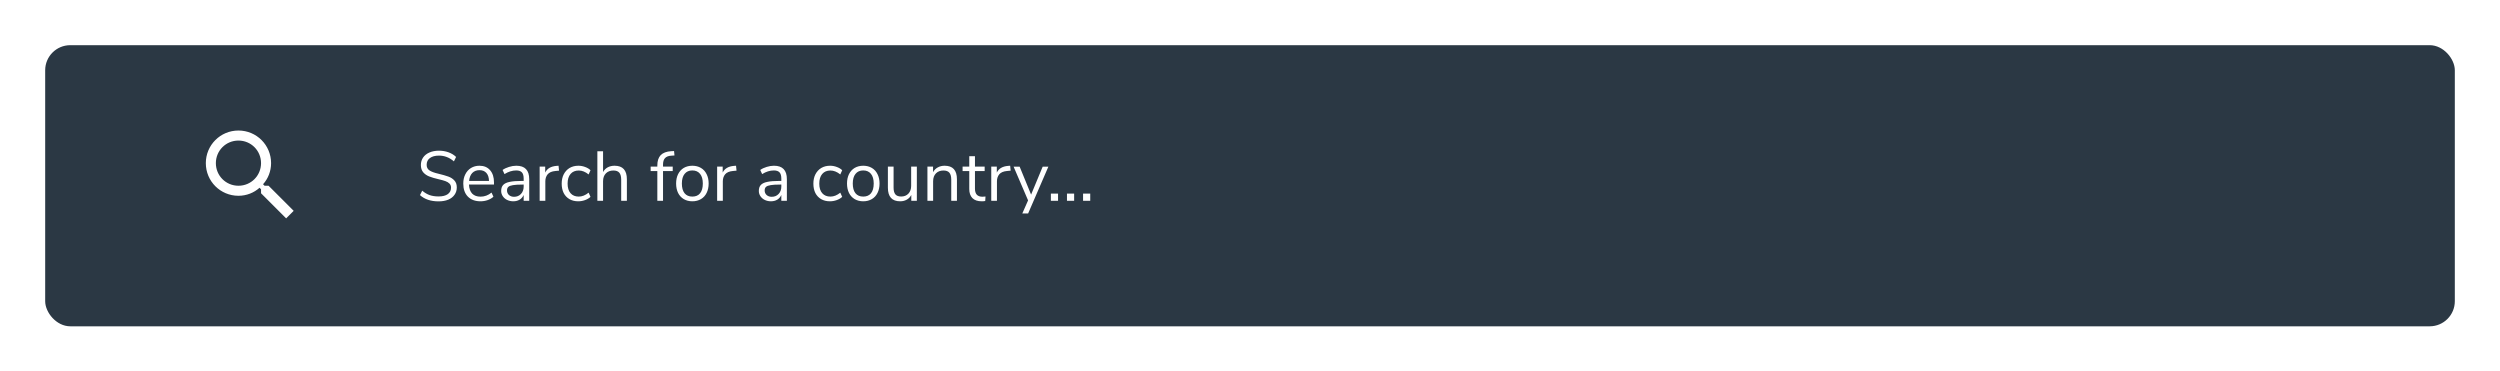 <svg width="498" height="74" viewBox="0 0 498 74" fill="none" xmlns="http://www.w3.org/2000/svg">
<g filter="url(#filter0_d_0_380)">
<rect x="9" y="7" width="480" height="56" rx="5" fill="#2B3844"/>
</g>
<path fill-rule="evenodd" clip-rule="evenodd" d="M53.5 37H52.7L52.4 36.7C53.4 35.6 54 34.1 54 32.5C54 28.9 51.1 26 47.5 26C43.9 26 41 28.9 41 32.5C41 36.1 43.9 39 47.5 39C49.1 39 50.6 38.4 51.7 37.4L52 37.7V38.5L57 43.5L58.5 42L53.5 37ZM47.5 37C45 37 43 35 43 32.5C43 30 45 28 47.5 28C50 28 52 30 52 32.5C52 35 50 37 47.5 37Z" fill="white"/>
<path d="M87.354 40.112C85.814 40.112 84.582 39.697 83.658 38.866L84.106 37.984C84.591 38.395 85.086 38.689 85.59 38.866C86.103 39.043 86.696 39.132 87.368 39.132C88.161 39.132 88.773 38.978 89.202 38.67C89.631 38.362 89.846 37.928 89.846 37.368C89.846 37.041 89.743 36.775 89.538 36.57C89.333 36.365 89.062 36.201 88.726 36.08C88.39 35.959 87.937 35.833 87.368 35.702C86.603 35.525 85.973 35.338 85.478 35.142C84.993 34.946 84.596 34.666 84.288 34.302C83.989 33.938 83.84 33.462 83.84 32.874C83.84 32.314 83.985 31.819 84.274 31.39C84.573 30.951 84.993 30.615 85.534 30.382C86.085 30.139 86.719 30.018 87.438 30.018C88.119 30.018 88.754 30.125 89.342 30.34C89.939 30.555 90.443 30.863 90.854 31.264L90.42 32.146C89.953 31.745 89.477 31.455 88.992 31.278C88.516 31.091 87.998 30.998 87.438 30.998C86.673 30.998 86.071 31.161 85.632 31.488C85.203 31.805 84.988 32.253 84.988 32.832C84.988 33.327 85.179 33.7 85.562 33.952C85.945 34.204 86.523 34.419 87.298 34.596C88.147 34.801 88.815 34.993 89.3 35.17C89.785 35.338 90.187 35.595 90.504 35.94C90.831 36.285 90.994 36.747 90.994 37.326C90.994 37.886 90.845 38.376 90.546 38.796C90.257 39.216 89.837 39.543 89.286 39.776C88.735 40 88.091 40.112 87.354 40.112ZM98.403 36.766H93.419C93.456 37.559 93.671 38.161 94.063 38.572C94.455 38.973 95.01 39.174 95.729 39.174C96.522 39.174 97.25 38.903 97.913 38.362L98.291 39.188C97.992 39.468 97.609 39.692 97.143 39.86C96.676 40.019 96.2 40.098 95.715 40.098C94.651 40.098 93.811 39.785 93.195 39.16C92.588 38.535 92.285 37.671 92.285 36.57C92.285 35.87 92.42 35.254 92.691 34.722C92.961 34.181 93.339 33.761 93.825 33.462C94.319 33.163 94.879 33.014 95.505 33.014C96.41 33.014 97.119 33.313 97.633 33.91C98.146 34.498 98.403 35.31 98.403 36.346V36.766ZM95.519 33.896C94.921 33.896 94.441 34.083 94.077 34.456C93.722 34.829 93.512 35.357 93.447 36.038H97.409C97.39 35.347 97.217 34.82 96.891 34.456C96.564 34.083 96.107 33.896 95.519 33.896ZM102.845 33.014C103.713 33.014 104.357 33.238 104.777 33.686C105.207 34.125 105.421 34.797 105.421 35.702V40H104.315V38.838C104.138 39.239 103.867 39.552 103.503 39.776C103.139 39.991 102.719 40.098 102.243 40.098C101.805 40.098 101.399 40.009 101.025 39.832C100.661 39.655 100.372 39.407 100.157 39.09C99.943 38.773 99.835 38.423 99.835 38.04C99.835 37.527 99.966 37.13 100.227 36.85C100.489 36.561 100.918 36.355 101.515 36.234C102.113 36.103 102.943 36.038 104.007 36.038H104.315V35.576C104.315 35.007 104.199 34.596 103.965 34.344C103.732 34.083 103.354 33.952 102.831 33.952C102.047 33.952 101.268 34.195 100.493 34.68L100.115 33.854C100.47 33.602 100.895 33.401 101.389 33.252C101.893 33.093 102.379 33.014 102.845 33.014ZM102.397 39.202C102.957 39.202 103.415 39.015 103.769 38.642C104.133 38.259 104.315 37.769 104.315 37.172V36.766H104.063C103.242 36.766 102.617 36.803 102.187 36.878C101.758 36.943 101.45 37.06 101.263 37.228C101.086 37.387 100.997 37.625 100.997 37.942C100.997 38.306 101.128 38.609 101.389 38.852C101.66 39.085 101.996 39.202 102.397 39.202ZM111.361 33.994L110.619 34.064C109.919 34.129 109.411 34.349 109.093 34.722C108.785 35.095 108.631 35.557 108.631 36.108V40H107.497V33.182H108.603V34.372C108.986 33.579 109.737 33.135 110.857 33.042L111.263 33.014L111.361 33.994ZM115.18 40.098C114.508 40.098 113.925 39.953 113.43 39.664C112.935 39.375 112.553 38.969 112.282 38.446C112.021 37.914 111.89 37.293 111.89 36.584C111.89 35.875 112.025 35.254 112.296 34.722C112.576 34.181 112.963 33.761 113.458 33.462C113.962 33.163 114.55 33.014 115.222 33.014C115.679 33.014 116.127 33.098 116.566 33.266C117.005 33.425 117.359 33.639 117.63 33.91L117.252 34.75C116.608 34.227 115.955 33.966 115.292 33.966C114.592 33.966 114.046 34.195 113.654 34.652C113.262 35.109 113.066 35.753 113.066 36.584C113.066 37.405 113.262 38.04 113.654 38.488C114.046 38.936 114.592 39.16 115.292 39.16C115.955 39.16 116.608 38.899 117.252 38.376L117.63 39.216C117.341 39.487 116.977 39.701 116.538 39.86C116.099 40.019 115.647 40.098 115.18 40.098ZM122.425 33.014C124.059 33.014 124.875 33.915 124.875 35.716V40H123.741V35.786C123.741 35.151 123.615 34.689 123.363 34.4C123.121 34.111 122.729 33.966 122.187 33.966C121.562 33.966 121.063 34.157 120.689 34.54C120.316 34.923 120.129 35.441 120.129 36.094V40H118.995V30.13H120.129V34.274C120.353 33.863 120.661 33.551 121.053 33.336C121.455 33.121 121.912 33.014 122.425 33.014ZM132.074 33.182H134.006V34.078H132.074V40H130.94V34.078H129.61V33.182H130.94V32.958C130.94 32.053 131.164 31.367 131.612 30.9C132.069 30.433 132.769 30.172 133.712 30.116L134.272 30.088L134.356 30.97L133.712 31.012C133.142 31.049 132.727 31.213 132.466 31.502C132.204 31.782 132.074 32.216 132.074 32.804V33.182ZM137.915 40.098C137.271 40.098 136.702 39.953 136.207 39.664C135.722 39.375 135.344 38.964 135.073 38.432C134.812 37.891 134.681 37.265 134.681 36.556C134.681 35.847 134.812 35.226 135.073 34.694C135.344 34.153 135.722 33.737 136.207 33.448C136.702 33.159 137.271 33.014 137.915 33.014C138.559 33.014 139.128 33.159 139.623 33.448C140.118 33.737 140.496 34.153 140.757 34.694C141.028 35.226 141.163 35.847 141.163 36.556C141.163 37.265 141.028 37.891 140.757 38.432C140.496 38.964 140.118 39.375 139.623 39.664C139.128 39.953 138.559 40.098 137.915 40.098ZM137.915 39.16C138.587 39.16 139.1 38.941 139.455 38.502C139.819 38.054 140.001 37.405 140.001 36.556C140.001 35.725 139.819 35.086 139.455 34.638C139.091 34.181 138.578 33.952 137.915 33.952C137.252 33.952 136.739 34.181 136.375 34.638C136.011 35.086 135.829 35.725 135.829 36.556C135.829 37.396 136.006 38.04 136.361 38.488C136.725 38.936 137.243 39.16 137.915 39.16ZM146.717 33.994L145.975 34.064C145.275 34.129 144.766 34.349 144.449 34.722C144.141 35.095 143.987 35.557 143.987 36.108V40H142.853V33.182H143.959V34.372C144.341 33.579 145.093 33.135 146.213 33.042L146.619 33.014L146.717 33.994ZM154.17 33.014C155.038 33.014 155.682 33.238 156.102 33.686C156.531 34.125 156.746 34.797 156.746 35.702V40H155.64V38.838C155.462 39.239 155.192 39.552 154.828 39.776C154.464 39.991 154.044 40.098 153.568 40.098C153.129 40.098 152.723 40.009 152.35 39.832C151.986 39.655 151.696 39.407 151.482 39.09C151.267 38.773 151.16 38.423 151.16 38.04C151.16 37.527 151.29 37.13 151.552 36.85C151.813 36.561 152.242 36.355 152.84 36.234C153.437 36.103 154.268 36.038 155.332 36.038H155.64V35.576C155.64 35.007 155.523 34.596 155.29 34.344C155.056 34.083 154.678 33.952 154.156 33.952C153.372 33.952 152.592 34.195 151.818 34.68L151.44 33.854C151.794 33.602 152.219 33.401 152.714 33.252C153.218 33.093 153.703 33.014 154.17 33.014ZM153.722 39.202C154.282 39.202 154.739 39.015 155.094 38.642C155.458 38.259 155.64 37.769 155.64 37.172V36.766H155.388C154.566 36.766 153.941 36.803 153.512 36.878C153.082 36.943 152.774 37.06 152.588 37.228C152.41 37.387 152.322 37.625 152.322 37.942C152.322 38.306 152.452 38.609 152.714 38.852C152.984 39.085 153.32 39.202 153.722 39.202ZM165.315 40.098C164.643 40.098 164.06 39.953 163.565 39.664C163.07 39.375 162.688 38.969 162.417 38.446C162.156 37.914 162.025 37.293 162.025 36.584C162.025 35.875 162.16 35.254 162.431 34.722C162.711 34.181 163.098 33.761 163.593 33.462C164.097 33.163 164.685 33.014 165.357 33.014C165.814 33.014 166.262 33.098 166.701 33.266C167.14 33.425 167.494 33.639 167.765 33.91L167.387 34.75C166.743 34.227 166.09 33.966 165.427 33.966C164.727 33.966 164.181 34.195 163.789 34.652C163.397 35.109 163.201 35.753 163.201 36.584C163.201 37.405 163.397 38.04 163.789 38.488C164.181 38.936 164.727 39.16 165.427 39.16C166.09 39.16 166.743 38.899 167.387 38.376L167.765 39.216C167.476 39.487 167.112 39.701 166.673 39.86C166.234 40.019 165.782 40.098 165.315 40.098ZM171.958 40.098C171.314 40.098 170.745 39.953 170.25 39.664C169.765 39.375 169.387 38.964 169.116 38.432C168.855 37.891 168.724 37.265 168.724 36.556C168.724 35.847 168.855 35.226 169.116 34.694C169.387 34.153 169.765 33.737 170.25 33.448C170.745 33.159 171.314 33.014 171.958 33.014C172.602 33.014 173.171 33.159 173.666 33.448C174.161 33.737 174.539 34.153 174.8 34.694C175.071 35.226 175.206 35.847 175.206 36.556C175.206 37.265 175.071 37.891 174.8 38.432C174.539 38.964 174.161 39.375 173.666 39.664C173.171 39.953 172.602 40.098 171.958 40.098ZM171.958 39.16C172.63 39.16 173.143 38.941 173.498 38.502C173.862 38.054 174.044 37.405 174.044 36.556C174.044 35.725 173.862 35.086 173.498 34.638C173.134 34.181 172.621 33.952 171.958 33.952C171.295 33.952 170.782 34.181 170.418 34.638C170.054 35.086 169.872 35.725 169.872 36.556C169.872 37.396 170.049 38.04 170.404 38.488C170.768 38.936 171.286 39.16 171.958 39.16ZM182.636 33.182V40H181.53V38.838C181.315 39.249 181.012 39.561 180.62 39.776C180.237 39.991 179.803 40.098 179.318 40.098C178.506 40.098 177.894 39.874 177.484 39.426C177.073 38.969 176.868 38.297 176.868 37.41V33.182H178.002V37.382C178.002 37.989 178.123 38.437 178.366 38.726C178.608 39.006 178.991 39.146 179.514 39.146C180.111 39.146 180.592 38.955 180.956 38.572C181.32 38.18 181.502 37.667 181.502 37.032V33.182H182.636ZM188.173 33.014C189.807 33.014 190.623 33.915 190.623 35.716V40H189.489V35.786C189.489 35.151 189.363 34.689 189.111 34.4C188.869 34.111 188.477 33.966 187.935 33.966C187.31 33.966 186.811 34.157 186.437 34.54C186.064 34.923 185.877 35.441 185.877 36.094V40H184.743V33.182H185.863V34.302C186.087 33.882 186.4 33.565 186.801 33.35C187.203 33.126 187.66 33.014 188.173 33.014ZM195.696 39.188C195.902 39.188 196.107 39.174 196.312 39.146L196.256 40.042C196.042 40.079 195.808 40.098 195.556 40.098C194.735 40.098 194.114 39.883 193.694 39.454C193.284 39.025 193.078 38.427 193.078 37.662V34.078H191.748V33.182H193.078V31.11H194.212V33.182H196.144V34.078H194.212V37.578C194.212 38.651 194.707 39.188 195.696 39.188ZM201.322 33.994L200.58 34.064C199.88 34.129 199.372 34.349 199.054 34.722C198.746 35.095 198.592 35.557 198.592 36.108V40H197.458V33.182H198.564V34.372C198.947 33.579 199.698 33.135 200.818 33.042L201.224 33.014L201.322 33.994ZM207.704 33.196H208.838L204.806 42.52H203.644L204.792 39.916L201.908 33.196H203.112L205.394 38.768L207.704 33.196ZM209.335 38.572H210.763V40H209.335V38.572ZM212.541 38.572H213.969V40H212.541V38.572ZM215.747 38.572H217.175V40H215.747V38.572Z" fill="white"/>
<defs>
<filter id="filter0_d_0_380" x="0" y="0" width="498" height="74" filterUnits="userSpaceOnUse" color-interpolation-filters="sRGB">
<feFlood flood-opacity="0" result="BackgroundImageFix"/>
<feColorMatrix in="SourceAlpha" type="matrix" values="0 0 0 0 0 0 0 0 0 0 0 0 0 0 0 0 0 0 127 0" result="hardAlpha"/>
<feOffset dy="2"/>
<feGaussianBlur stdDeviation="4.5"/>
<feColorMatrix type="matrix" values="0 0 0 0 0 0 0 0 0 0 0 0 0 0 0 0 0 0 0.053 0"/>
<feBlend mode="normal" in2="BackgroundImageFix" result="effect1_dropShadow_0_380"/>
<feBlend mode="normal" in="SourceGraphic" in2="effect1_dropShadow_0_380" result="shape"/>
</filter>
</defs>
</svg>
